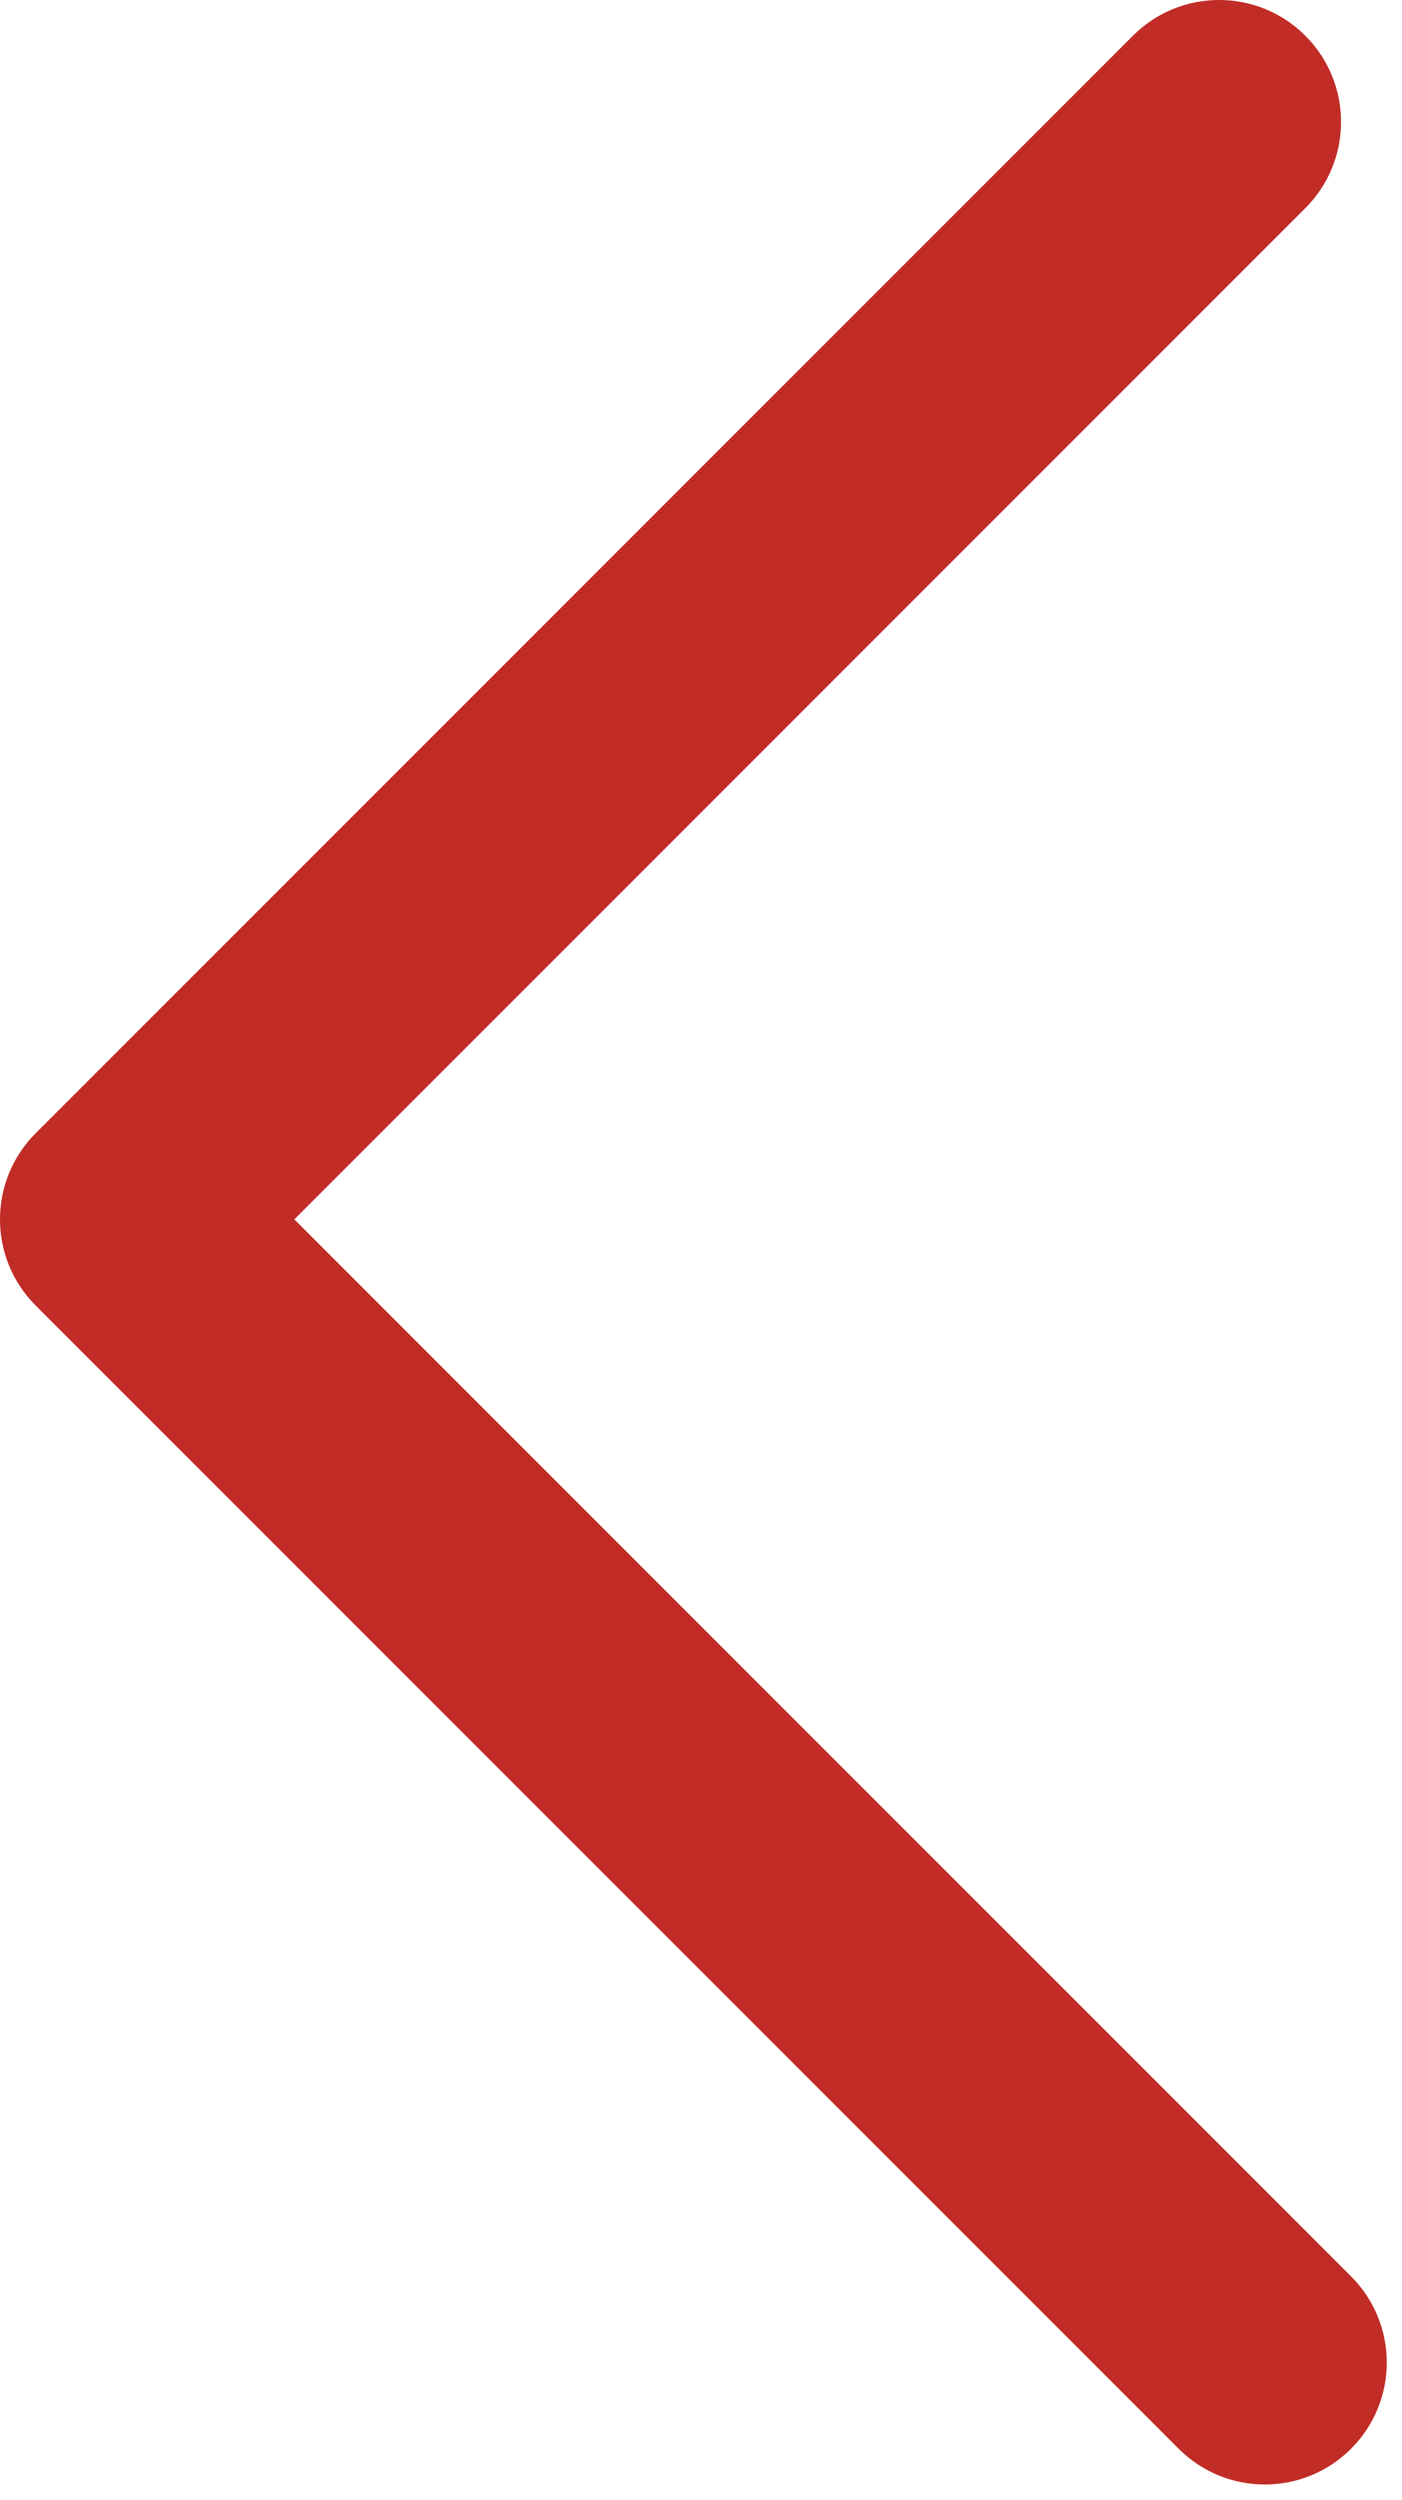 <svg width="46" height="82" viewBox="0 0 46 82" fill="none" xmlns="http://www.w3.org/2000/svg">
<path fill-rule="evenodd" clip-rule="evenodd" d="M44.328 80.328C42.766 81.891 40.234 81.891 38.672 80.328L1.172 42.828C-0.391 41.266 -0.391 38.734 1.172 37.172L37.172 1.172C38.734 -0.391 41.266 -0.391 42.828 1.172C44.391 2.734 44.391 5.266 42.828 6.828L9.657 40L44.328 74.672C45.891 76.234 45.891 78.766 44.328 80.328Z" fill="#C12C26"/>
</svg>
